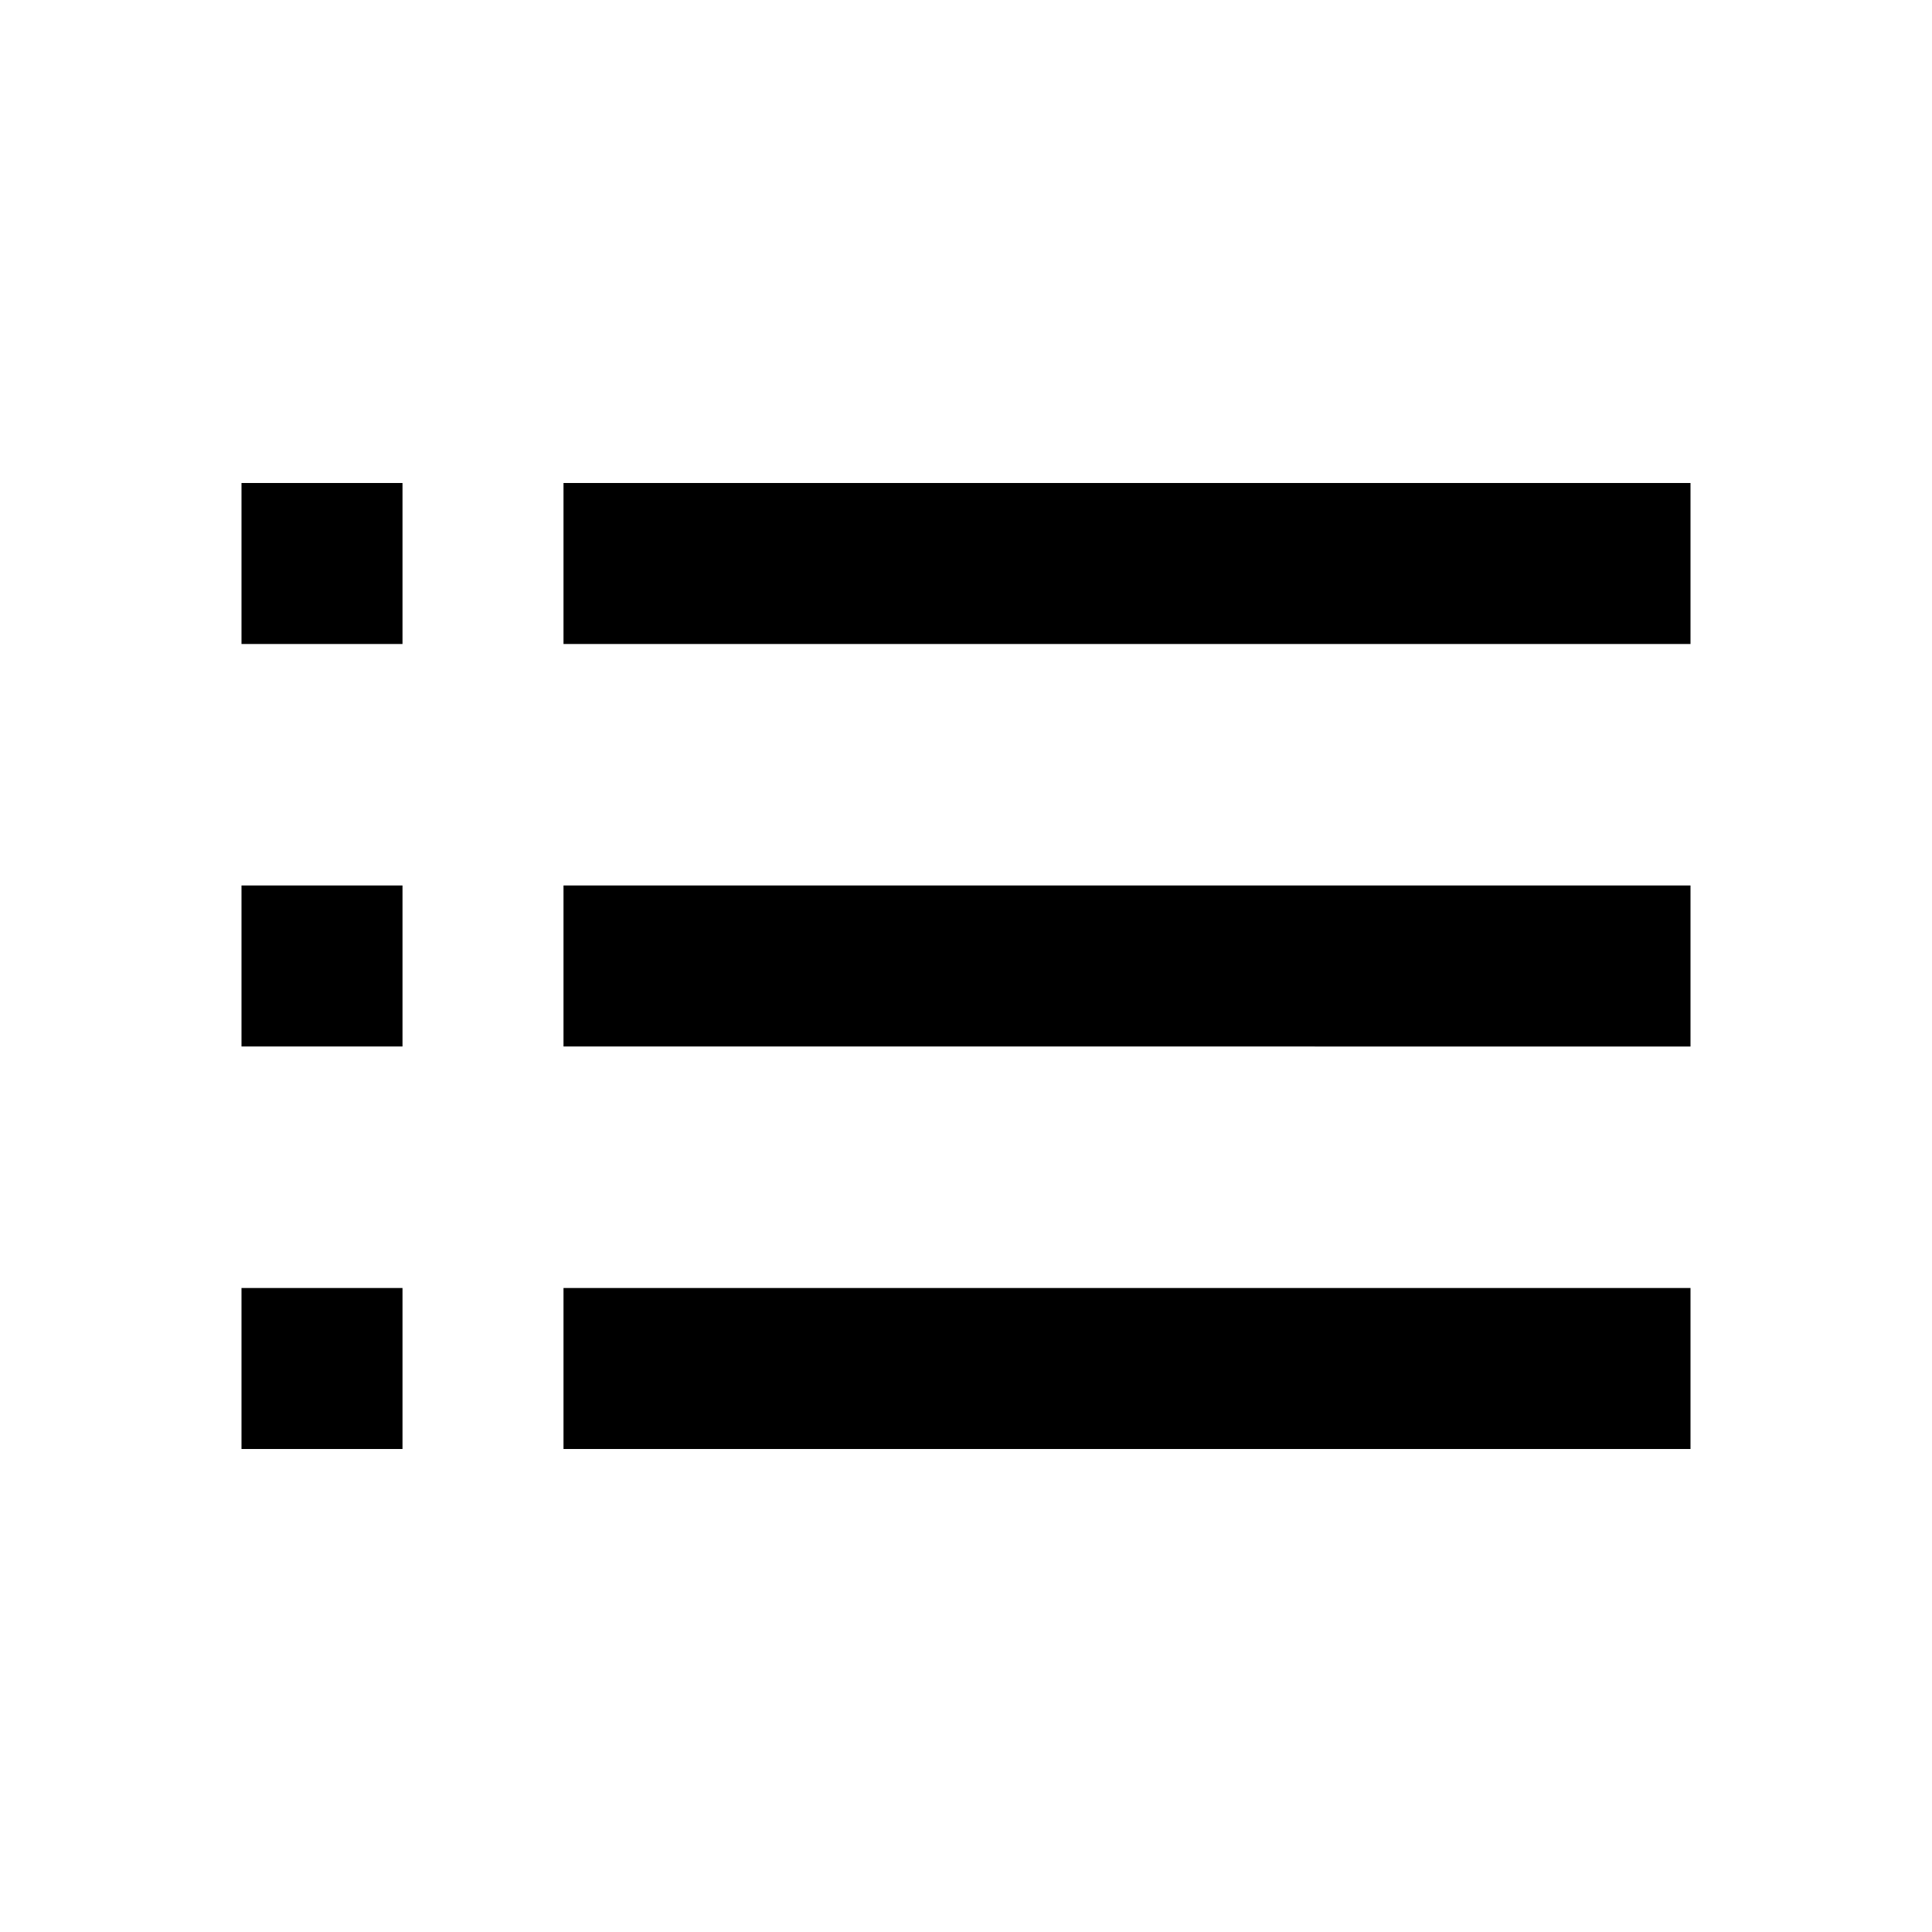 <svg xmlns="http://www.w3.org/2000/svg" xmlns:svg="http://www.w3.org/2000/svg" id="SVGRoot" width="48" height="48" version="1.1" viewBox="0 0 48 48"><g id="layer1"><path style="color:#000;display:inline;overflow:visible;visibility:visible;opacity:1;vector-effect:none;fill:#000;fill-opacity:1;fill-rule:nonzero;stroke:none;stroke-width:2.075;stroke-linecap:round;stroke-linejoin:round;stroke-miterlimit:4;stroke-dasharray:none;stroke-dashoffset:0;stroke-opacity:1;marker:none;paint-order:markers fill stroke;enable-background:accumulate" id="path11054" d="m 6,12 v 4 h 4 v -4 z m 8,0 v 4 H 42 V 12 Z M 6,22 v 4 h 4 v -4 z m 8,0 v 4 H 42 V 22 Z M 6,32 v 4 h 4 v -4 z m 8,0 v 4 h 28 v -4 z"/></g></svg>